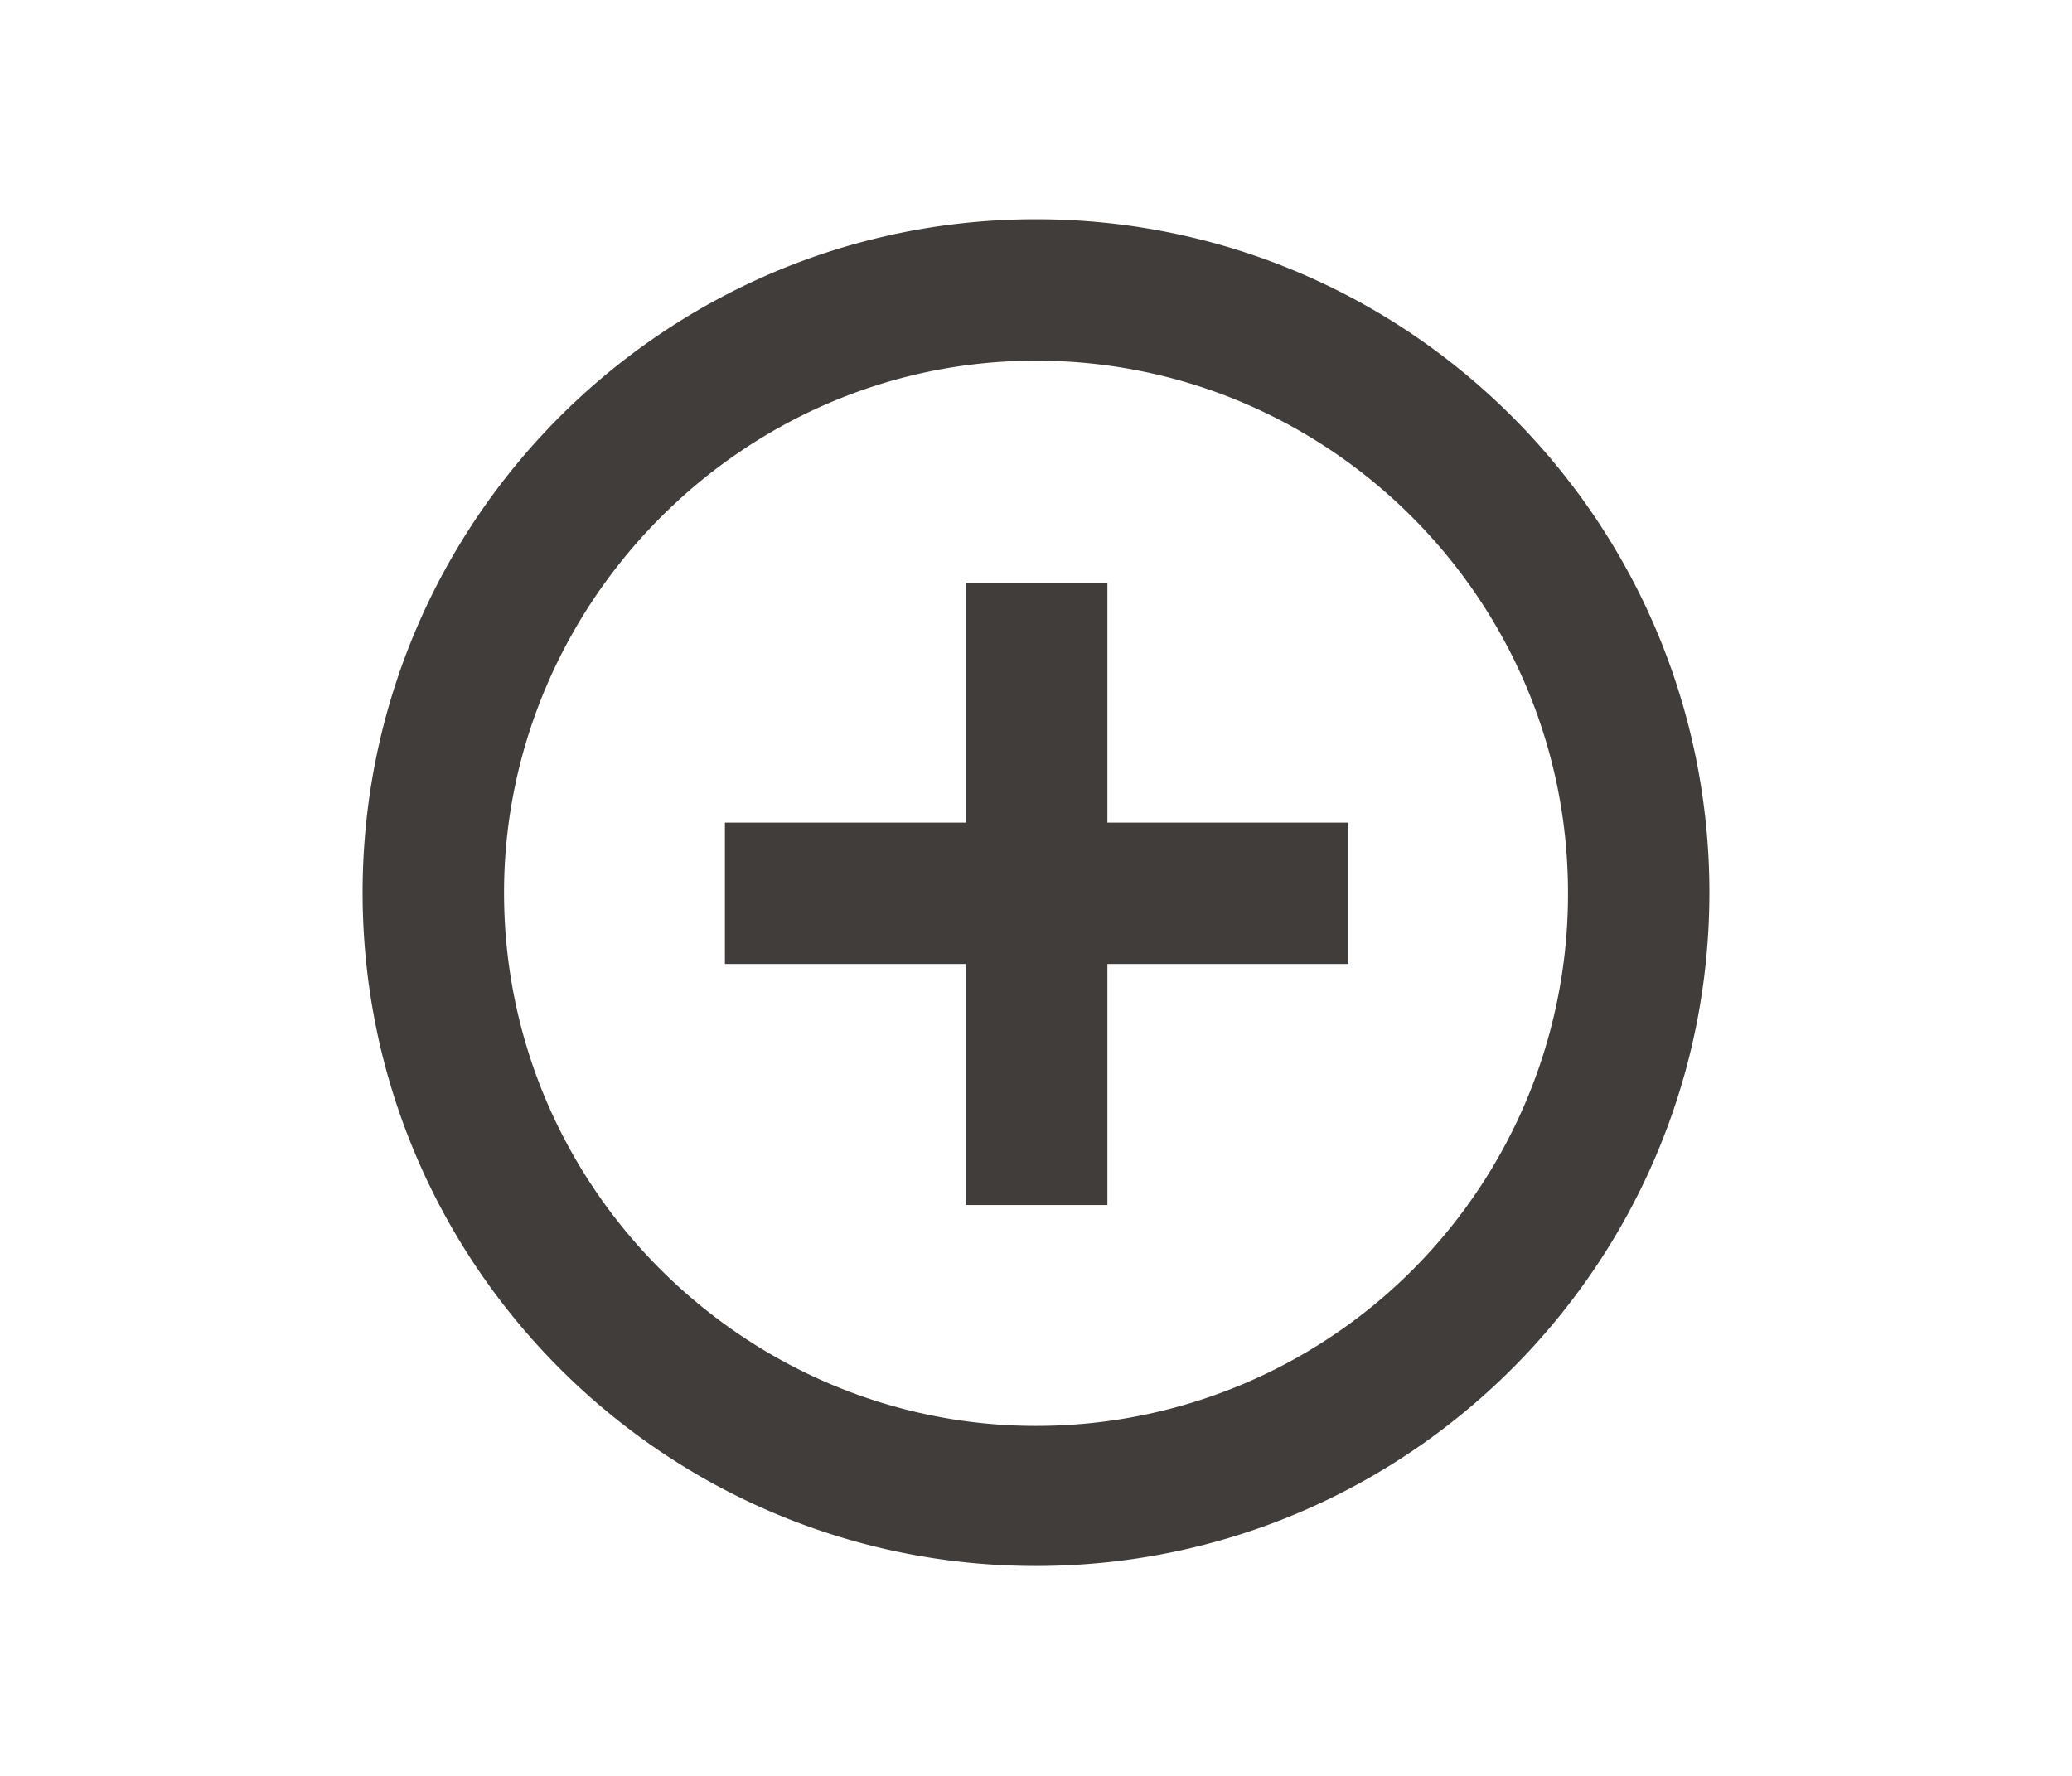 <svg id="Calque_1" data-name="Calque 1" xmlns="http://www.w3.org/2000/svg" viewBox="0 0 700 600"><defs><style>.cls-1{fill:#413d3a;}</style></defs><path class="cls-1" d="M577.5,301.58c0,125.58-101.92,227.5-227.5,227.5S122.5,427.16,122.5,301.58,224.42,74.08,350,74.08,577.5,176,577.5,301.58ZM350,121.85c-99.64,0-179.72,82.36-179.72,179.73,0,100.55,82.35,180.18,179.72,180.18A179.63,179.63,0,0,0,529.73,301.58C529.73,202.84,449.19,121.85,350,121.85Zm24.12,156.07v-81H326.34v81H244.9v47.77h81.44v81.45h47.78V325.69h81.44V277.92Z"/></svg>